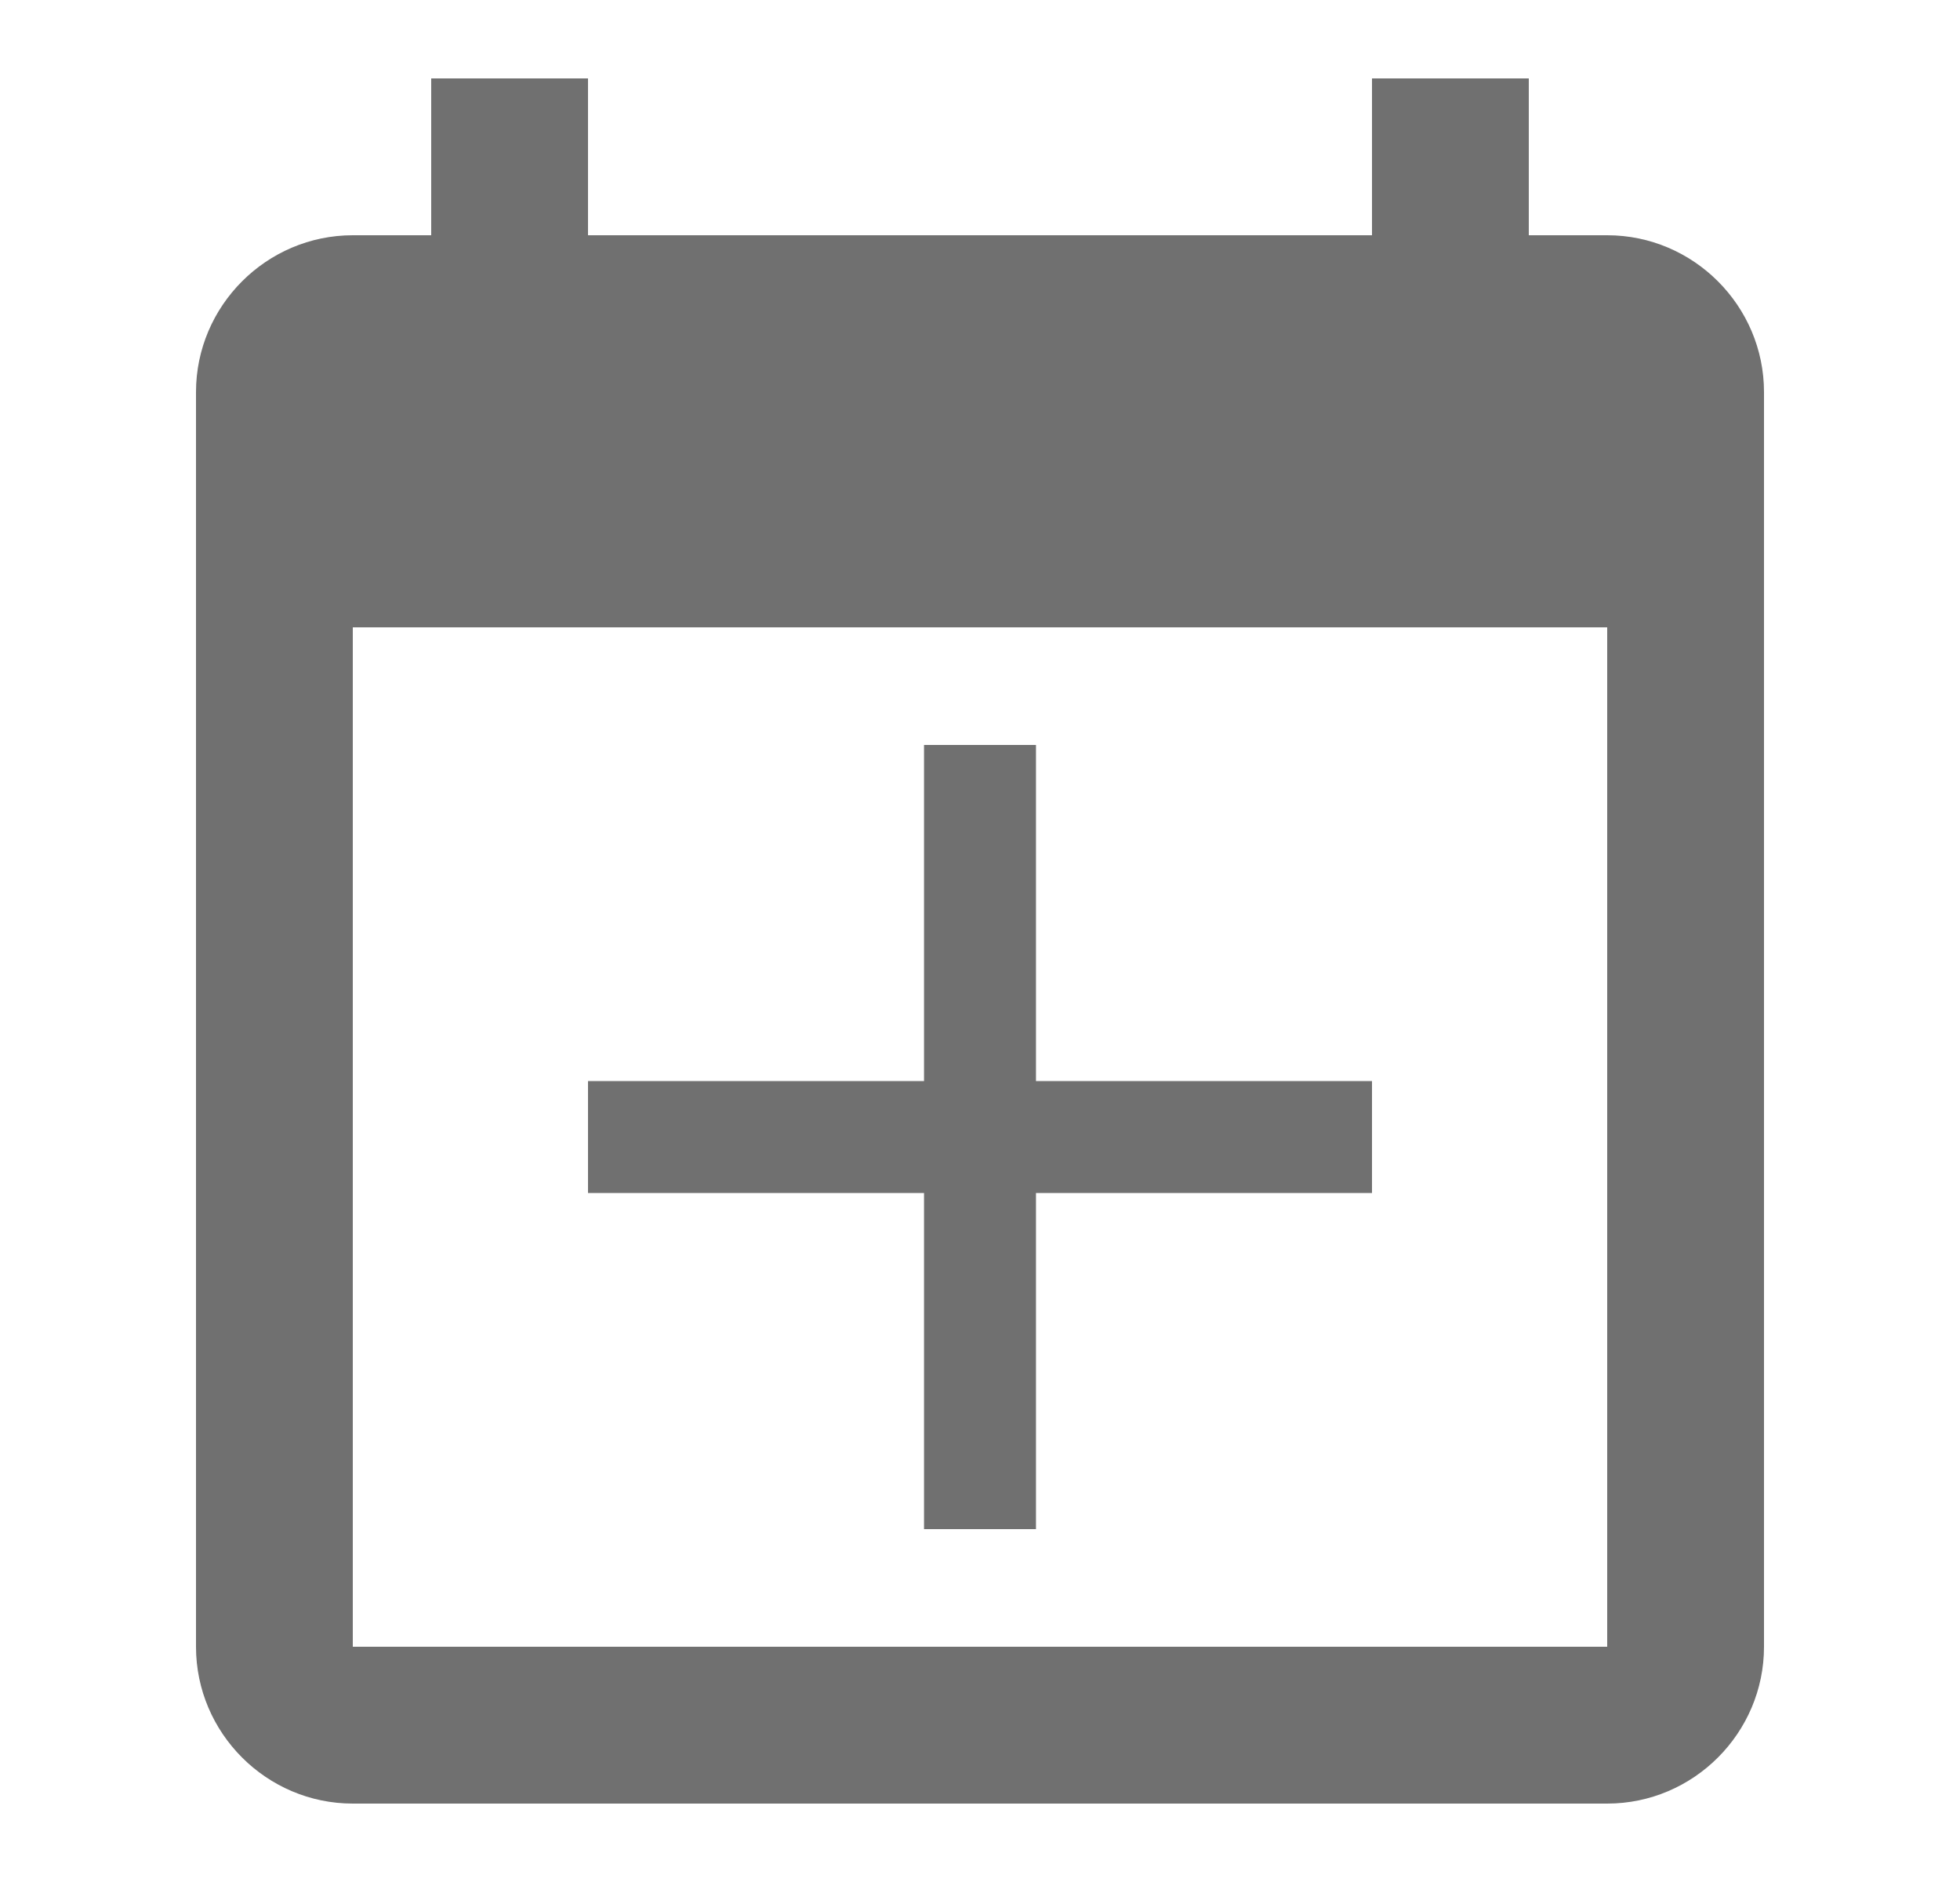 <svg width="25" height="24" viewBox="0 0 25 24" fill="none" xmlns="http://www.w3.org/2000/svg">
<path d="M20.5 3H19.5V1H17.5V3H7.5V1H5.5V3H4.5C3.4 3 2.5 3.9 2.5 5V21C2.5 22.1 3.4 23 4.5 23H20.5C21.6 23 22.5 22.1 22.5 21V5C22.5 3.9 21.6 3 20.5 3ZM20.5 21H4.5V8H20.5V21Z" fill="black" fill-opacity="0.56"/>
<path d="M17.5 15.214H13.214V19.5H11.786V15.214H7.5V13.786H11.786V9.5H13.214V13.786H17.5V15.214Z" fill="black" fill-opacity="0.56"/>
</svg>
